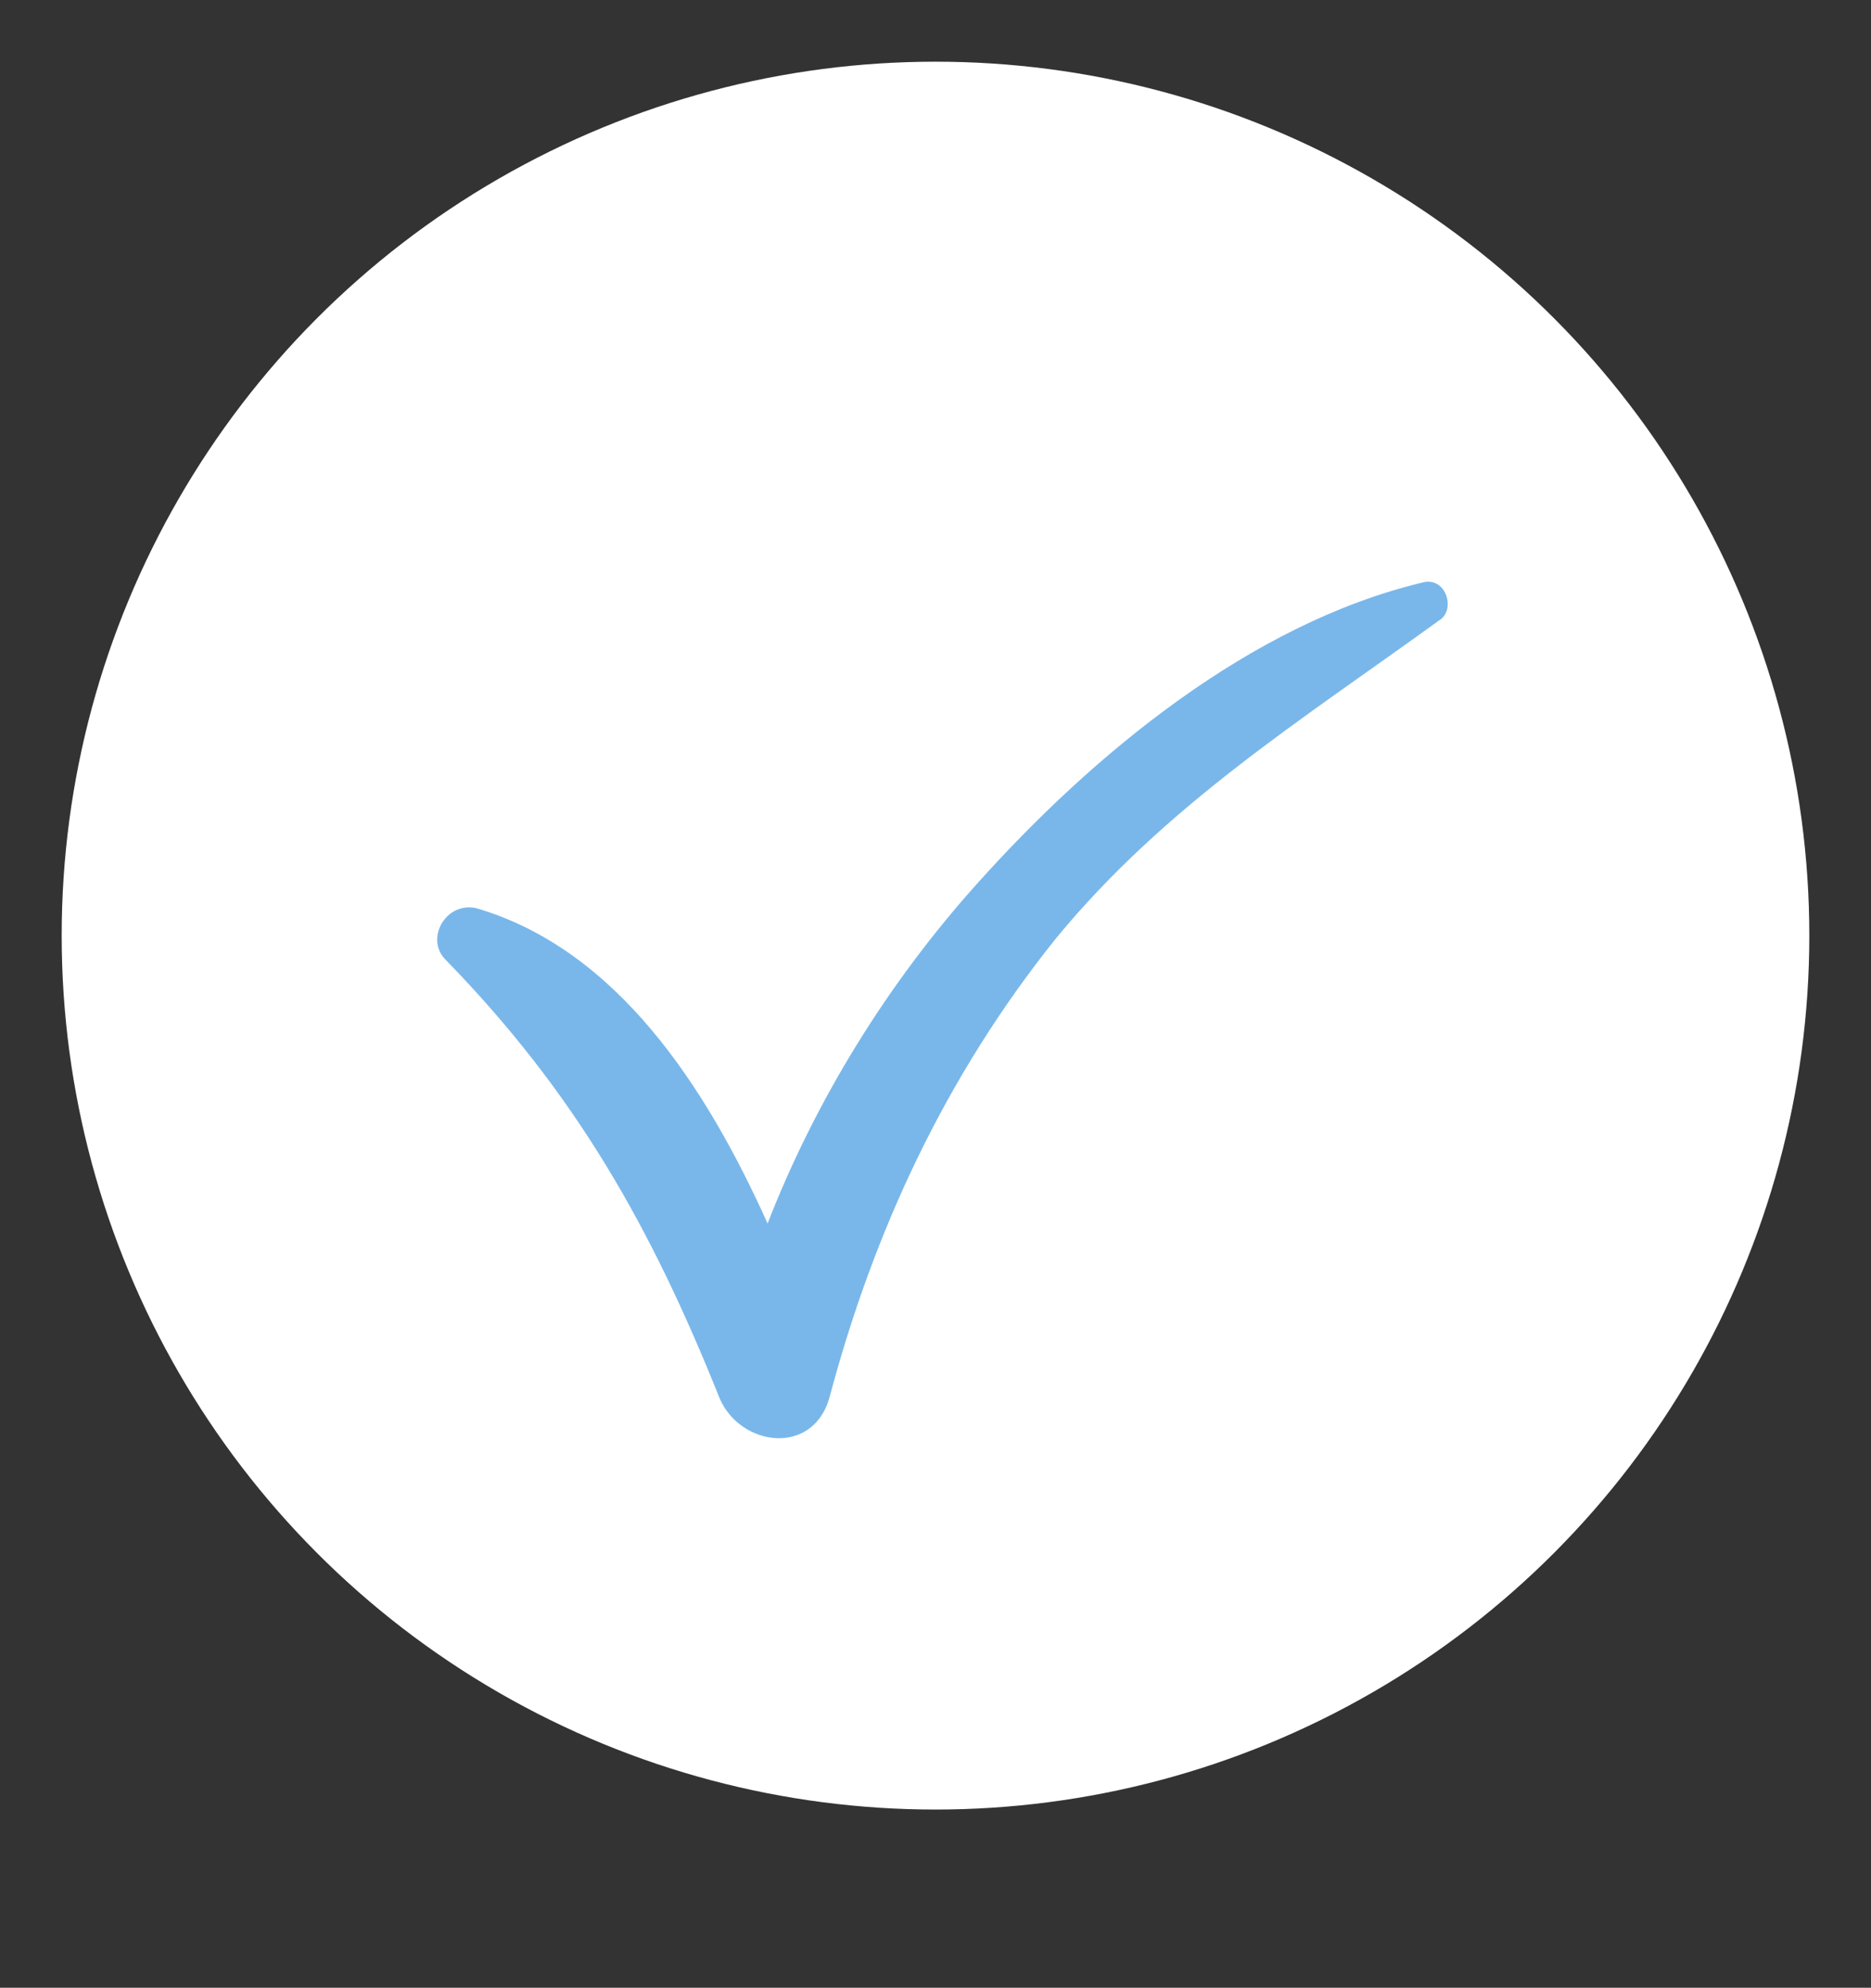 <?xml version="1.0" encoding="utf-8"?>
<!-- Generator: Adobe Illustrator 22.1.0, SVG Export Plug-In . SVG Version: 6.00 Build 0)  -->
<svg version="1.1" id="Isolation_Mode" xmlns="http://www.w3.org/2000/svg" xmlns:xlink="http://www.w3.org/1999/xlink" x="0px"
	 y="0px" viewBox="0 0 54.6 58" style="enable-background:new 0 0 54.6 58;" xml:space="preserve">
<rect x="0" y="0" width="54.6" height="58" fill="#333333" stroke="none"/>
<style type="text/css">
	.st0{fill:none;}
	.st1{fill:#FFFFFF;}
	.st2{fill:#7DA23D;}
	.st3{fill:#79B7EA;}
</style>
<g id="Layer_6">
	<g>
		<g>
			<path class="st0" d="M52.5,27.3h-2c0,3.2-0.6,6.3-1.8,9c-1.8,4.2-4.7,7.7-8.4,10.2c-1.9,1.3-3.9,2.2-6.1,2.9
				c-2.2,0.7-4.5,1-6.9,1c-3.2,0-6.3-0.6-9-1.8C14.1,46.9,10.5,44,8,40.3c-1.3-1.9-2.2-3.9-2.9-6.1c-0.7-2.2-1-4.5-1-6.9
				c0-3.2,0.6-6.3,1.8-9c1.8-4.2,4.7-7.7,8.4-10.2c1.9-1.3,3.9-2.2,6.1-2.9s4.5-1,6.9-1c3.2,0,6.3,0.6,9,1.8
				c4.2,1.8,7.7,4.7,10.2,8.4c1.3,1.9,2.2,3.9,2.9,6.1s1,4.5,1,6.9h2.1h2c0-3.8-0.8-7.4-2.1-10.6c-2.1-4.9-5.5-9.1-9.9-12
				C40.4,3.2,38,2,35.4,1.2C32.8,0.4,30.1,0,27.3,0c-3.8,0-7.4,0.8-10.6,2.1c-4.9,2.1-9.1,5.5-12,9.9c-1.5,2.2-2.6,4.6-3.4,7.1
				C0.4,21.7,0,24.5,0,27.3c0,3.8,0.8,7.4,2.1,10.6c2.1,4.9,5.5,9.1,9.9,12c2.2,1.5,4.6,2.6,7.1,3.4c2.6,0.8,5.3,1.2,8.1,1.2
				c3.8,0,7.4-0.8,10.6-2.1c4.9-2.1,9.1-5.5,12-9.9c1.5-2.2,2.6-4.6,3.4-7.1c0.8-2.6,1.2-5.3,1.2-8.1C54.4,27.3,52.5,27.3,52.5,27.3
				z"/>
			<circle class="st1" cx="27.3" cy="27.3" r="25.5"/>
		</g>
		<path class="st2" d="M939.5,1214c-5,1.2-9.6,5-13,8.8c-2.6,2.9-4.7,6.3-6.1,9.9c-1.8-4-4.4-8-8.5-9.2c-0.9-0.2-1.5,0.9-0.9,1.5
			c3.8,3.9,6,7.8,8,12.8c0.6,1.4,2.7,1.7,3.2,0c1.3-4.9,3.4-9.4,6.6-13.4c3.2-3.9,7.2-6.4,11.2-9.3
			C940.5,1214.8,940.2,1213.8,939.5,1214z"/>
		<path class="st3" d="M41.5,17c-5,1.2-9.6,5-13,8.8c-2.6,2.9-4.7,6.3-6.1,9.9c-1.8-4-4.4-8-8.5-9.2C13,26.3,12.4,27.4,13,28
			c3.8,3.9,6,7.8,8,12.8c0.6,1.4,2.7,1.7,3.2,0c1.3-4.9,3.4-9.4,6.6-13.4C34,23.5,38,21,42,18.1C42.5,17.8,42.2,16.8,41.5,17z"/>
	</g>
</g>
</svg>
